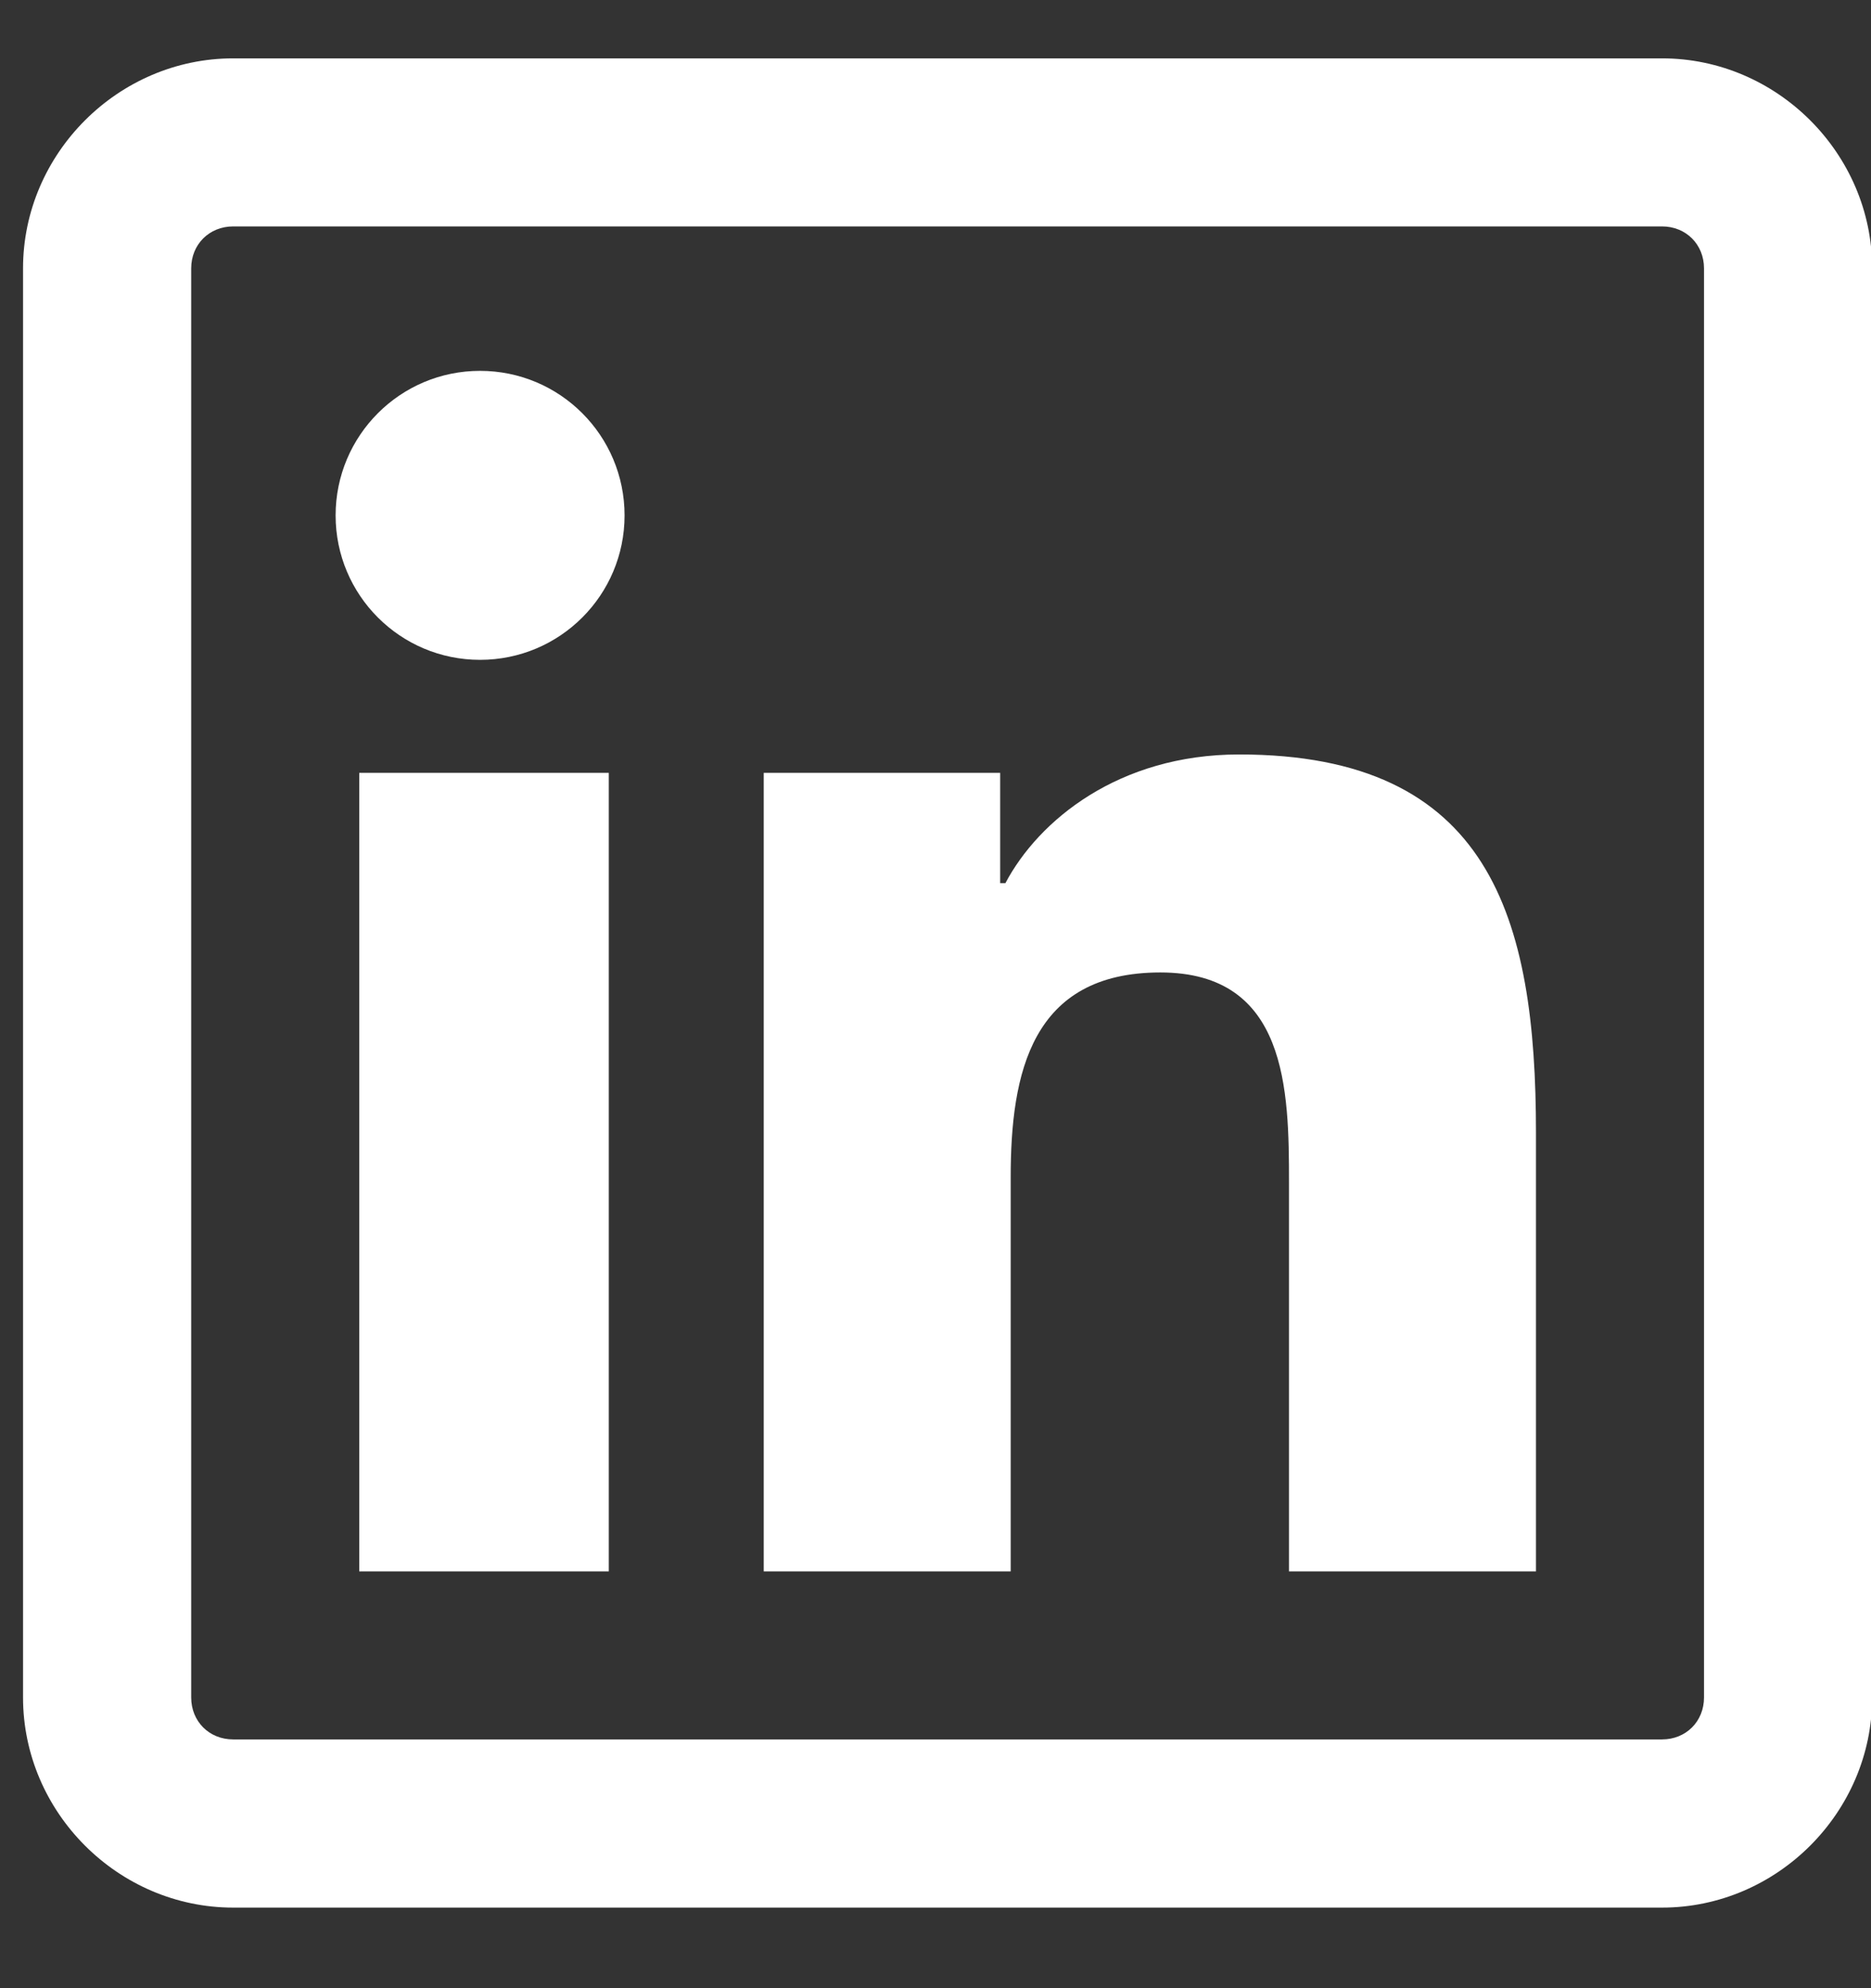 <svg width="16" height="17" viewBox="0 0 16 17" fill="none" xmlns="http://www.w3.org/2000/svg">
  <rect x="0" y="0" width="16" height="17" fill="#333333" stroke="none"/>
  <path d="M1.994 0.499C1.011 0.499 0.197 1.313 0.197 2.295V14.514C0.197 15.497 1.011 16.311 1.994 16.311H14.213C15.196 16.311 16.01 15.497 16.01 14.514V2.295C16.01 1.313 15.196 0.499 14.213 0.499H1.994ZM1.994 1.936H14.213C14.418 1.936 14.572 2.09 14.572 2.295V14.514C14.572 14.719 14.418 14.873 14.213 14.873H1.994C1.789 14.873 1.635 14.719 1.635 14.514V2.295C1.635 2.09 1.789 1.936 1.994 1.936ZM4.105 3.171C3.423 3.171 2.87 3.724 2.87 4.407C2.87 5.089 3.423 5.642 4.105 5.642C4.788 5.642 5.341 5.089 5.341 4.407C5.341 3.724 4.788 3.171 4.105 3.171ZM10.597 6.451C9.566 6.451 8.881 7.015 8.598 7.551H8.553V6.608H6.531V13.436H8.643V10.067C8.643 9.177 8.819 8.315 9.923 8.315C11.009 8.315 11.023 9.32 11.023 10.112V13.436H13.135V9.685C13.135 7.849 12.745 6.451 10.597 6.451ZM3.072 6.608V13.436H5.206V6.608H3.072Z" fill="white"/>
</svg>